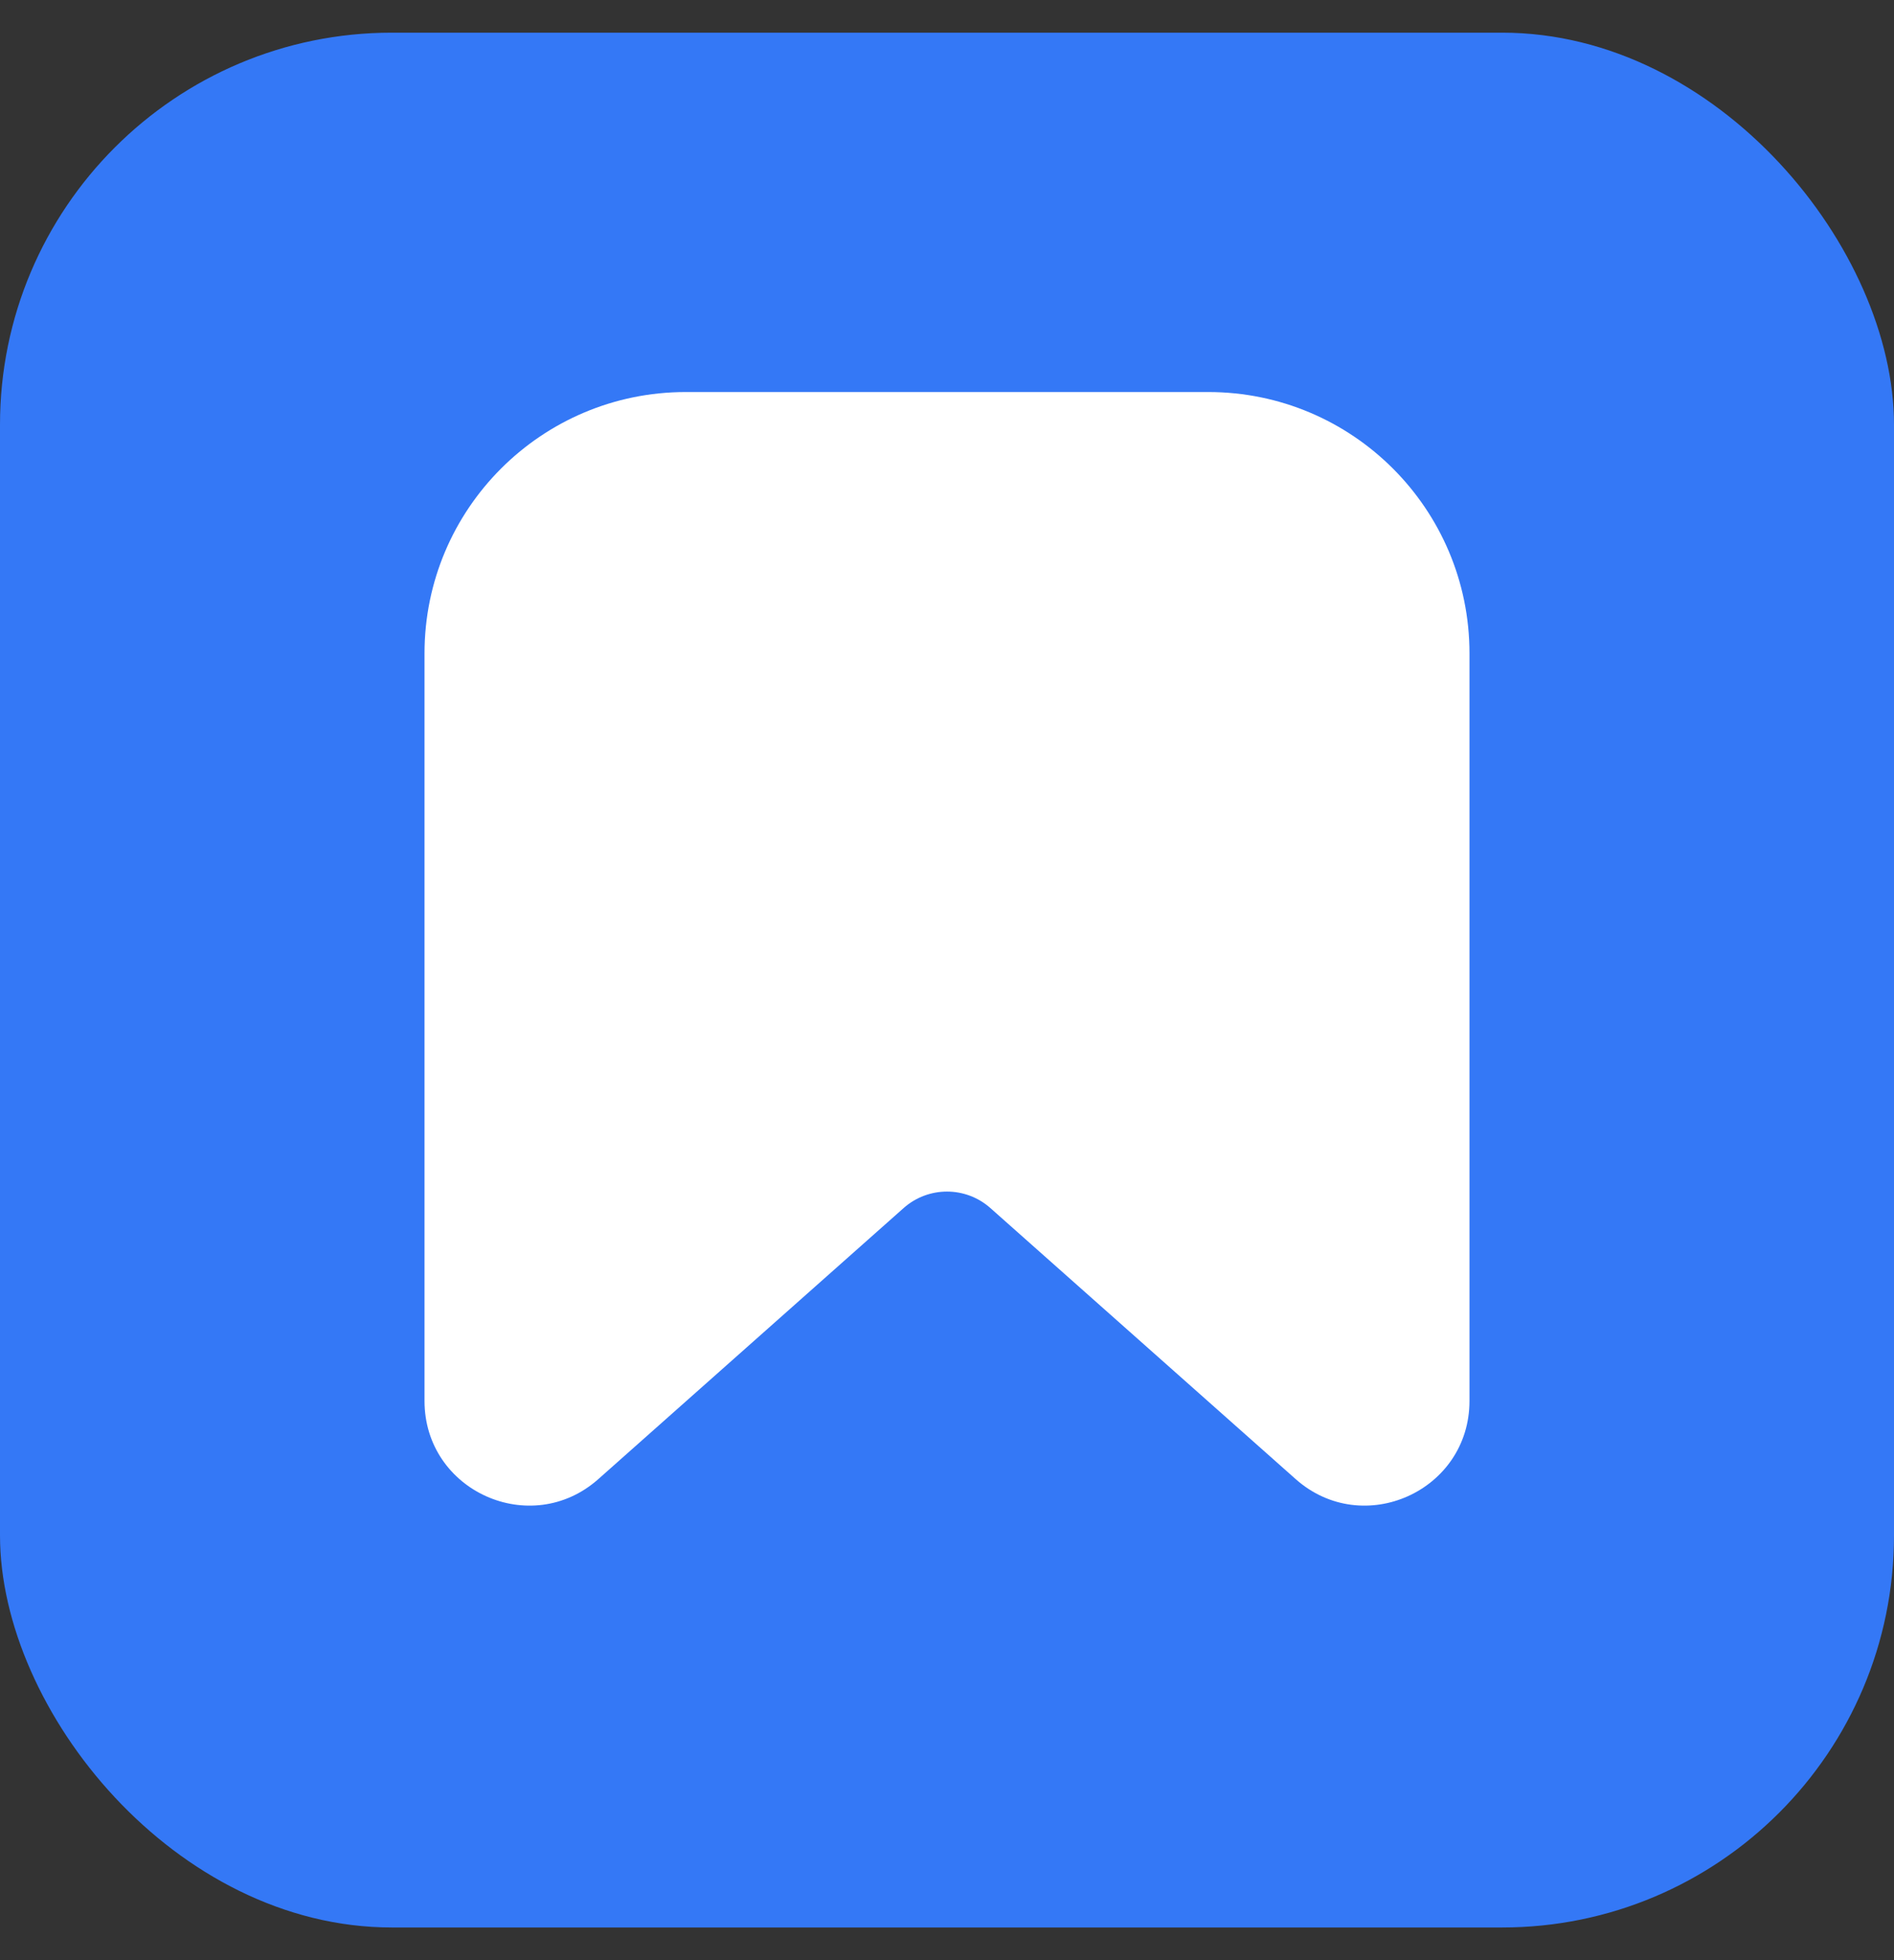 <svg width="29" height="30" viewBox="0 0 29 30" fill="none" xmlns="http://www.w3.org/2000/svg">
<rect x="0" y="0" width="29" height="30" fill="#333333" stroke="none"/>
<rect y="0.5" width="29" height="29" rx="6" fill="#3478F6"/>
<path d="M6.5 10C6.5 7.791 8.291 6 10.5 6H18.5C20.709 6 22.5 7.791 22.5 10V21.441C22.5 22.821 20.87 23.553 19.838 22.637L15.164 18.489C14.785 18.153 14.215 18.153 13.836 18.489L9.162 22.637C8.13 23.553 6.5 22.821 6.5 21.441V10Z" fill="white"/>
</svg>
